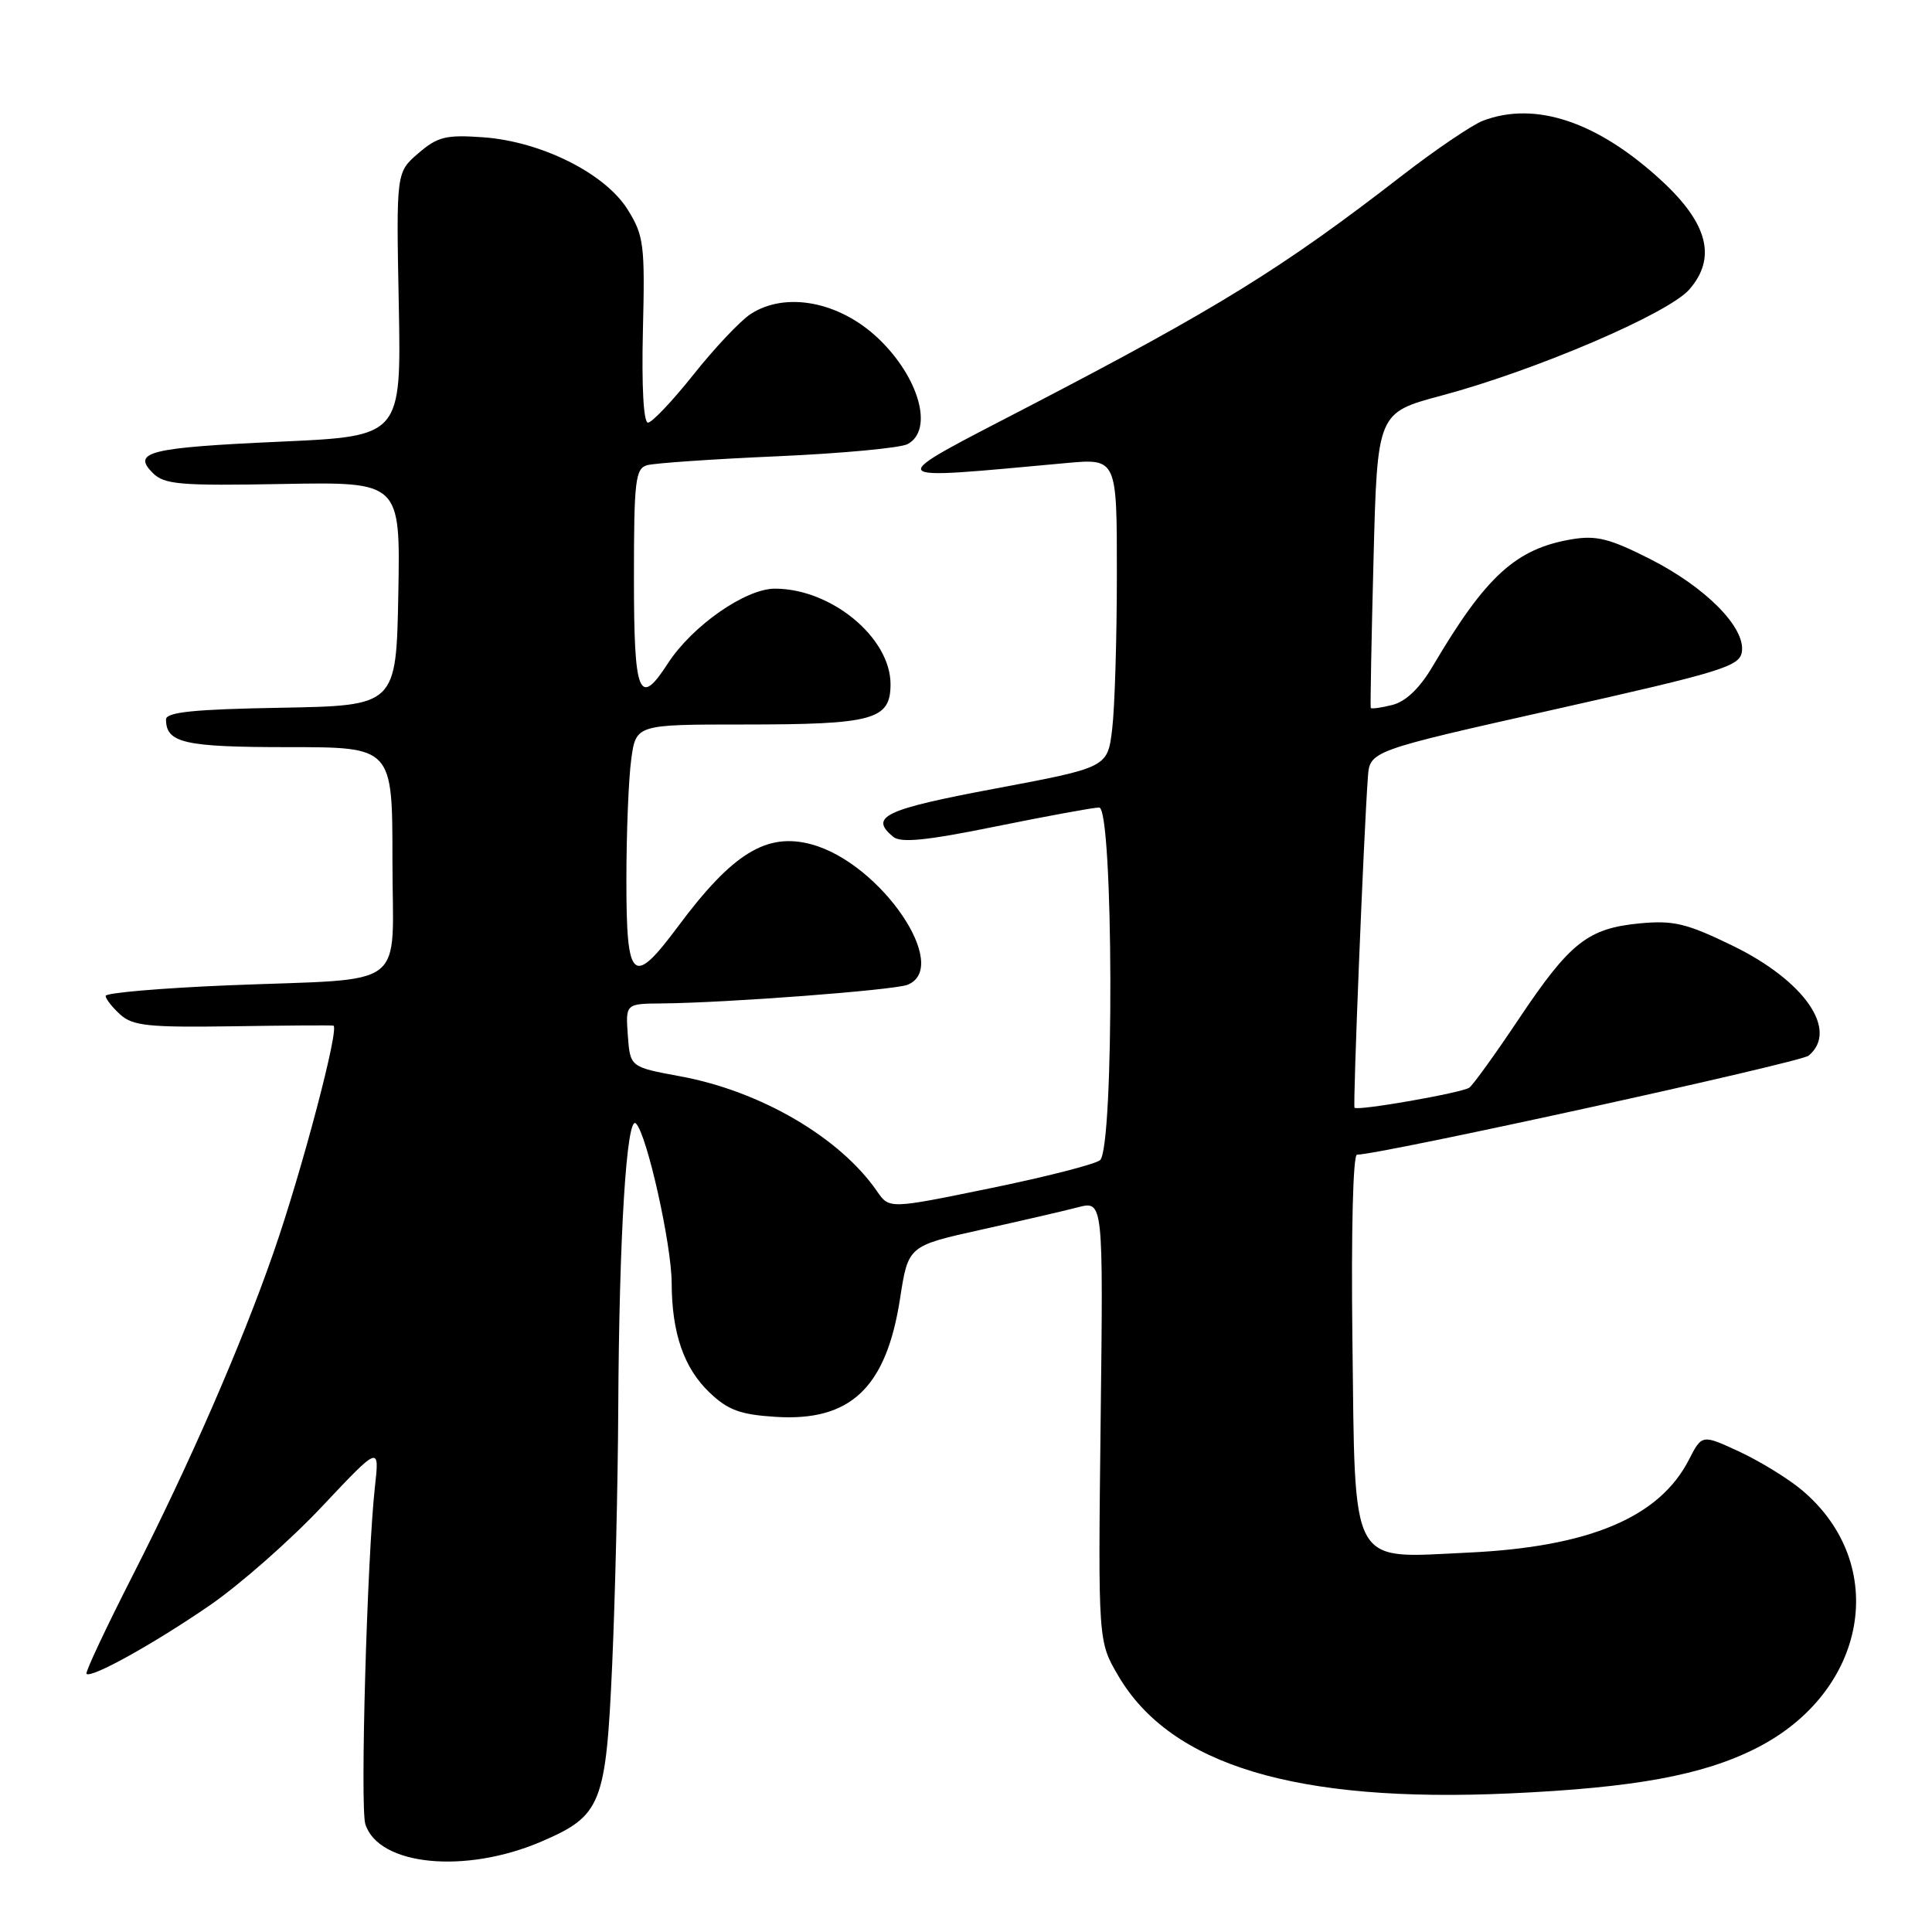 <?xml version="1.0" encoding="UTF-8" standalone="no"?>
<!DOCTYPE svg PUBLIC "-//W3C//DTD SVG 1.1//EN" "http://www.w3.org/Graphics/SVG/1.1/DTD/svg11.dtd" >
<svg xmlns="http://www.w3.org/2000/svg" xmlns:xlink="http://www.w3.org/1999/xlink" version="1.1" viewBox="0 0 256 256">
 <g >
 <path fill="currentColor"
d=" M 71.75 244.01 C 79.70 240.59 80.29 239.11 81.12 220.50 C 81.51 211.70 81.87 196.58 81.92 186.91 C 82.03 163.78 83.03 147.63 84.27 148.87 C 85.73 150.33 88.98 164.88 89.00 170.00 C 89.02 176.63 90.61 181.25 93.99 184.49 C 96.44 186.84 98.06 187.44 102.75 187.74 C 112.70 188.38 117.43 183.89 119.26 172.08 C 120.34 165.09 120.34 165.09 129.92 162.96 C 135.19 161.79 141.00 160.45 142.84 159.97 C 146.19 159.11 146.19 159.11 145.84 188.30 C 145.50 217.50 145.50 217.50 148.19 222.07 C 155.15 233.92 171.76 238.91 199.97 237.64 C 216.59 236.89 225.63 235.23 232.72 231.64 C 247.45 224.18 250.45 207.31 238.79 197.47 C 236.98 195.94 233.25 193.65 230.51 192.37 C 225.52 190.05 225.52 190.05 223.78 193.44 C 219.86 201.08 210.54 204.99 194.50 205.73 C 178.67 206.47 179.58 208.14 179.20 177.40 C 179.03 163.21 179.28 153.00 179.81 153.00 C 182.88 153.00 238.55 140.79 239.65 139.88 C 243.67 136.54 239.12 129.96 229.60 125.32 C 223.49 122.35 221.77 121.93 217.29 122.35 C 210.40 123.01 208.03 124.88 201.26 135.00 C 198.13 139.68 195.18 143.78 194.69 144.12 C 193.71 144.81 179.88 147.23 179.48 146.78 C 179.25 146.52 180.69 110.74 181.25 103.00 C 181.50 99.50 181.50 99.50 206.00 94.00 C 228.27 89.00 230.53 88.30 230.81 86.35 C 231.27 83.12 226.00 77.81 218.64 74.07 C 213.29 71.36 211.51 70.91 208.26 71.46 C 200.86 72.71 196.89 76.33 189.86 88.25 C 188.12 91.20 186.28 92.96 184.49 93.41 C 182.99 93.79 181.70 93.96 181.63 93.80 C 181.56 93.63 181.72 84.77 182.00 74.10 C 182.50 54.69 182.50 54.69 191.00 52.42 C 203.46 49.09 221.07 41.55 223.85 38.35 C 227.47 34.19 226.32 29.64 220.23 24.00 C 211.74 16.14 203.46 13.35 196.49 16.00 C 195.04 16.56 190.17 19.86 185.68 23.34 C 169.99 35.50 161.32 40.86 136.50 53.76 C 116.63 64.08 116.34 63.63 141.25 61.36 C 148.00 60.74 148.00 60.74 147.99 76.12 C 147.99 84.58 147.71 93.79 147.37 96.60 C 146.76 101.69 146.76 101.69 131.88 104.49 C 117.18 107.25 115.14 108.22 118.35 110.88 C 119.37 111.72 122.76 111.38 131.99 109.50 C 138.75 108.13 144.89 107.00 145.64 107.00 C 147.55 107.00 147.66 152.24 145.75 153.74 C 145.06 154.28 138.50 155.96 131.16 157.46 C 117.83 160.20 117.83 160.20 116.21 157.85 C 111.30 150.72 100.76 144.56 90.10 142.61 C 83.50 141.39 83.50 141.39 83.19 137.20 C 82.89 133.00 82.89 133.00 87.69 132.96 C 96.36 132.88 118.46 131.20 120.25 130.49 C 126.08 128.15 116.73 114.42 107.59 111.90 C 101.62 110.25 97.09 113.02 89.85 122.75 C 83.83 130.83 83.00 130.10 83.00 116.64 C 83.00 110.39 83.29 103.19 83.64 100.64 C 84.27 96.00 84.27 96.00 98.57 96.00 C 115.75 96.00 118.00 95.38 118.00 90.66 C 118.00 84.49 110.15 78.00 102.68 78.00 C 98.78 78.00 91.72 82.93 88.50 87.90 C 84.67 93.83 84.00 92.14 84.00 76.57 C 84.00 63.68 84.19 62.08 85.75 61.64 C 86.71 61.37 94.47 60.83 103.00 60.46 C 111.53 60.08 119.29 59.36 120.25 58.85 C 123.76 57.00 121.80 49.98 116.34 44.81 C 111.19 39.94 104.07 38.60 99.45 41.62 C 98.09 42.51 94.69 46.11 91.90 49.62 C 89.11 53.13 86.39 56.00 85.86 56.00 C 85.27 56.00 85.01 51.20 85.19 43.75 C 85.47 32.43 85.31 31.22 83.19 27.80 C 80.21 22.99 71.75 18.75 64.02 18.19 C 59.08 17.84 57.99 18.11 55.43 20.31 C 52.50 22.84 52.50 22.84 52.84 40.32 C 53.17 57.80 53.17 57.80 37.20 58.52 C 19.75 59.31 17.45 59.88 20.24 62.67 C 21.78 64.21 23.84 64.38 37.52 64.13 C 53.05 63.85 53.05 63.85 52.78 78.68 C 52.50 93.50 52.50 93.50 37.25 93.78 C 25.71 93.98 22.00 94.36 22.00 95.33 C 22.00 98.45 24.44 99.00 38.20 99.00 C 52.00 99.00 52.00 99.00 52.00 113.92 C 52.00 131.52 54.55 129.57 30.25 130.56 C 21.31 130.93 14.00 131.56 14.00 131.96 C 14.00 132.36 14.87 133.47 15.93 134.43 C 17.58 135.93 19.71 136.15 30.68 135.99 C 37.73 135.88 43.80 135.84 44.17 135.90 C 45.05 136.03 40.01 155.15 36.23 166.00 C 31.99 178.19 25.09 194.01 17.61 208.70 C 14.04 215.71 11.27 221.60 11.46 221.79 C 12.09 222.42 20.40 217.80 27.79 212.72 C 31.80 209.96 38.50 204.06 42.68 199.61 C 50.29 191.53 50.29 191.53 49.68 197.01 C 48.65 206.19 47.70 239.49 48.41 241.71 C 50.16 247.22 61.66 248.35 71.75 244.01 Z "/>
</g>
</svg>